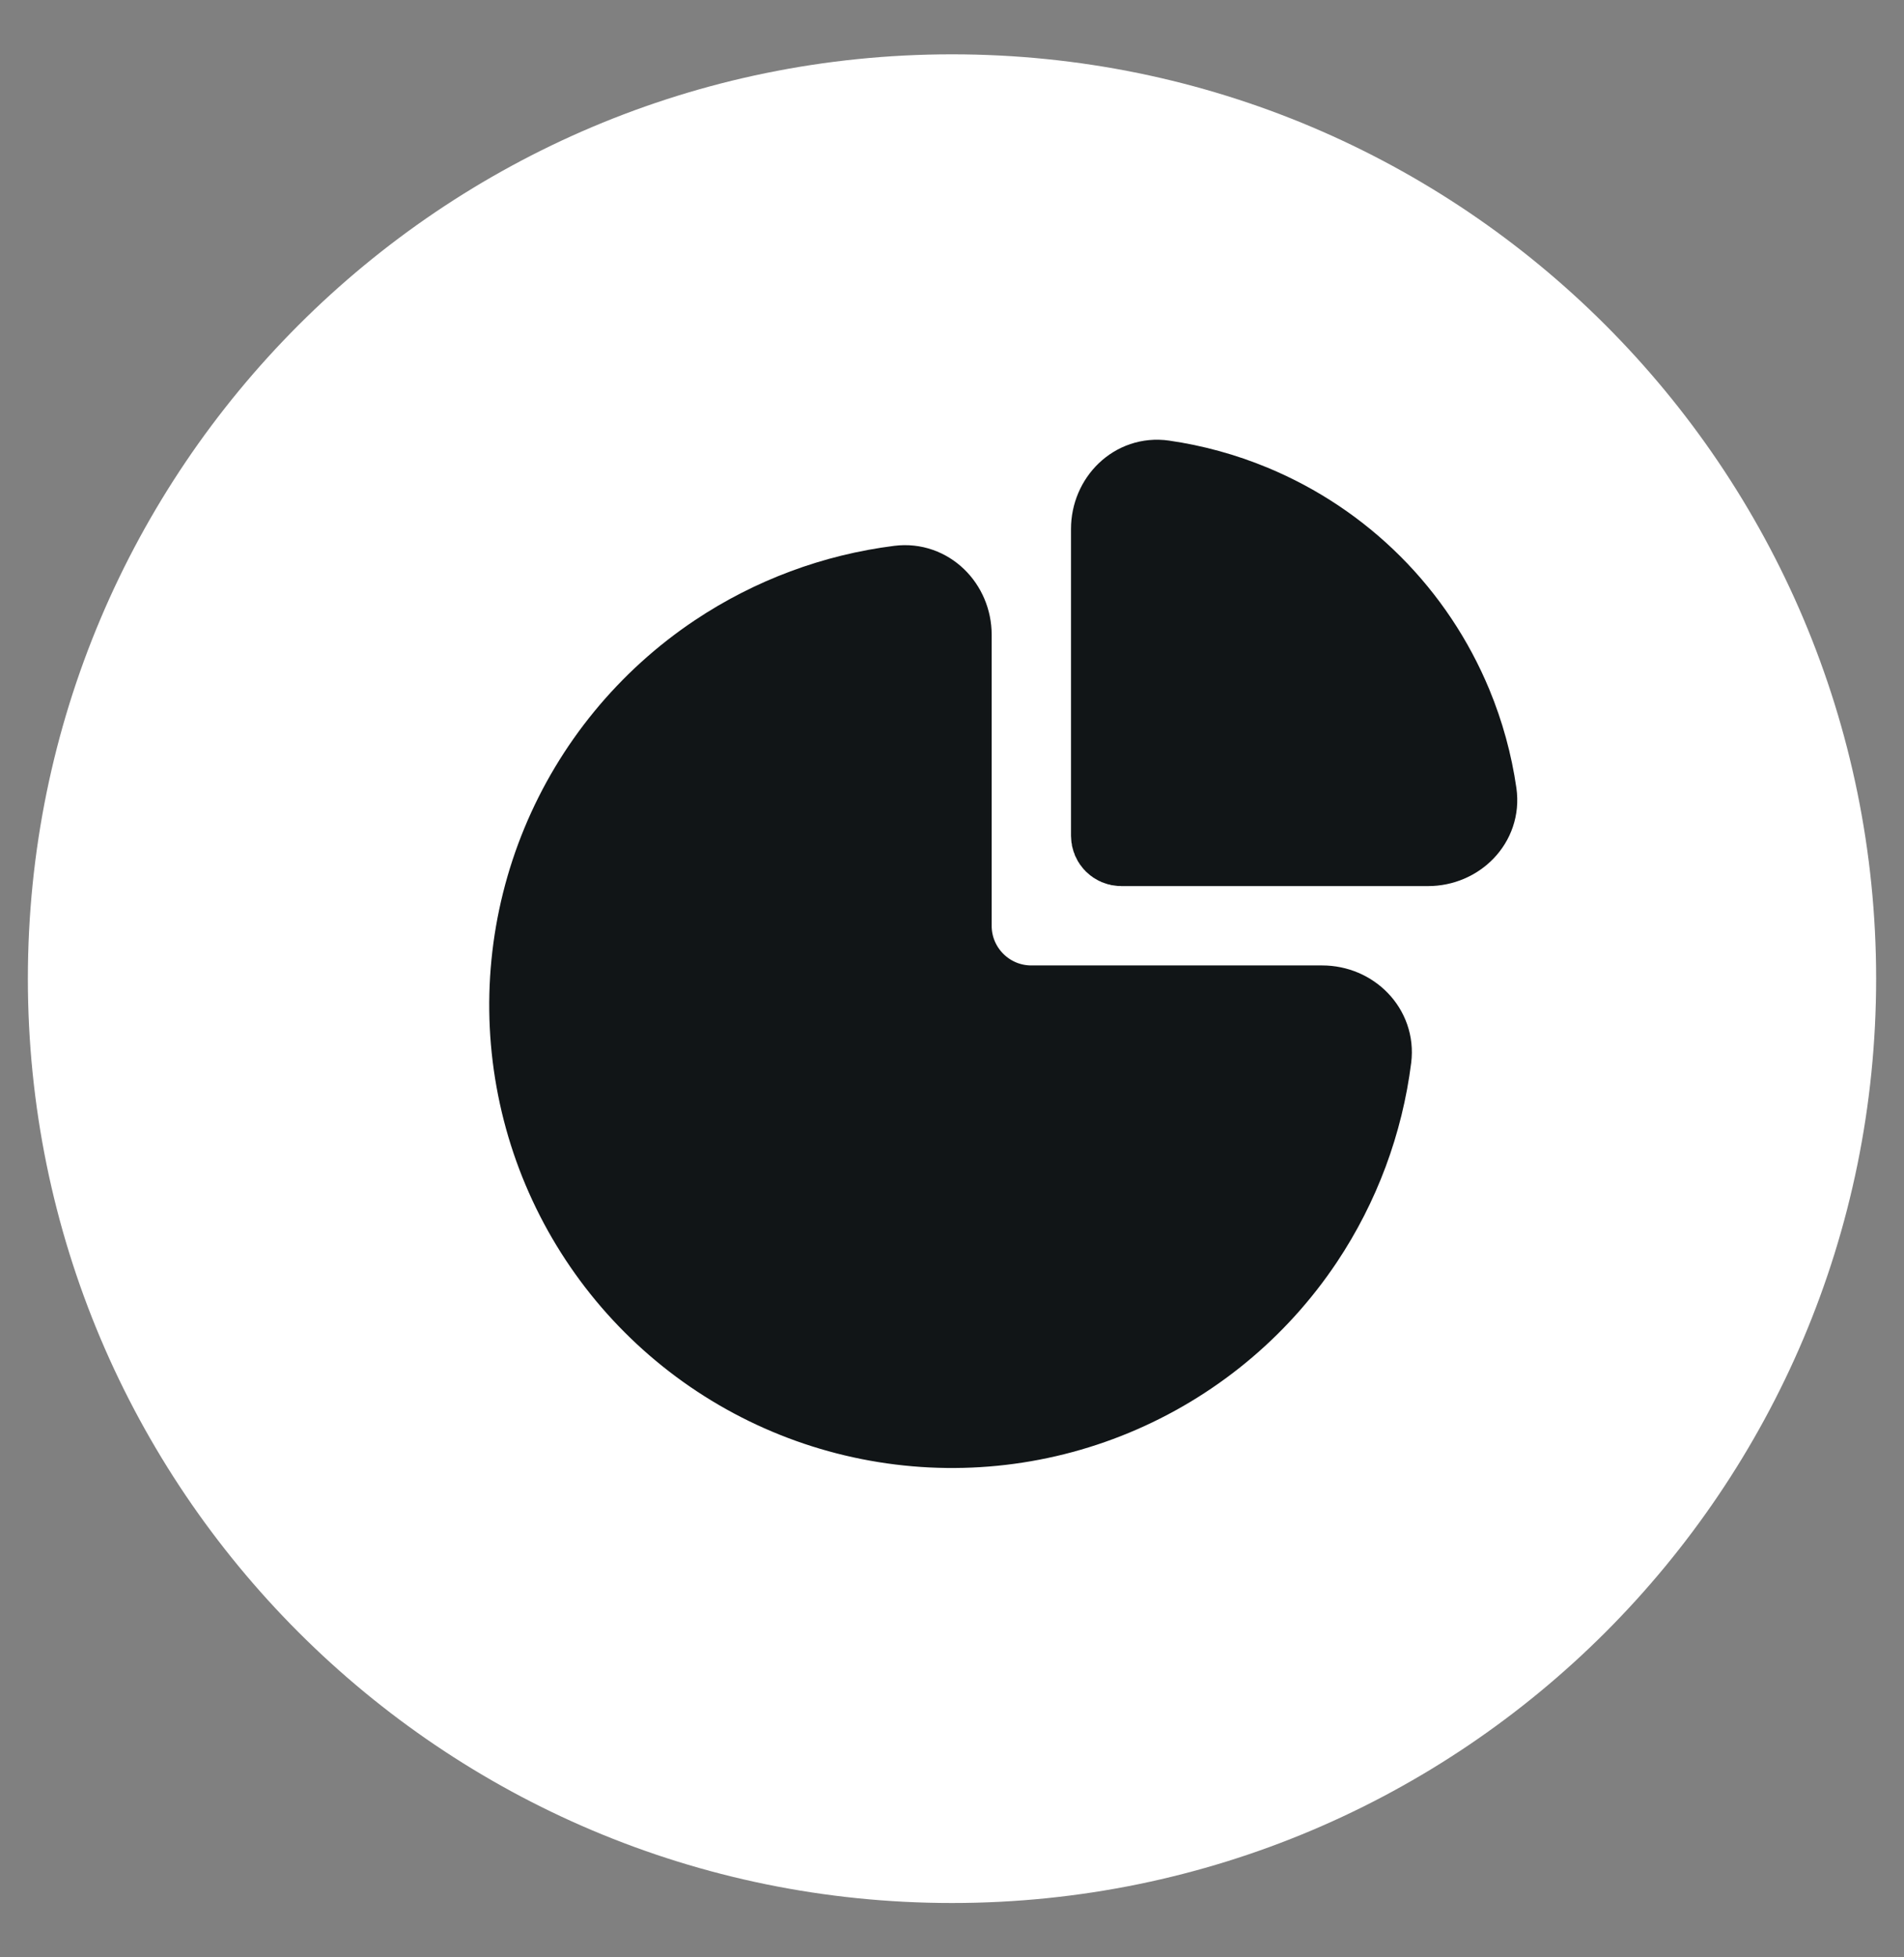 <svg width="36" height="37" viewBox="0 0 36 37" fill="none" xmlns="http://www.w3.org/2000/svg">
<rect x="0" y="0" width="36" height="37" fill="#808080" stroke="none"/>
<path d="M18 35.973C27.65 35.973 35.473 28.15 35.473 18.5C35.473 8.85 27.65 1.027 18 1.027C8.35 1.027 0.527 8.85 0.527 18.5C0.527 28.15 8.35 35.973 18 35.973Z" fill="white"/>
<path d="M18 12C18 11.448 17.551 10.994 17.003 11.062C15.774 11.217 14.593 11.655 13.555 12.348C12.24 13.227 11.214 14.477 10.609 15.938C10.004 17.4 9.845 19.009 10.154 20.561C10.462 22.113 11.224 23.538 12.343 24.657C13.462 25.776 14.887 26.538 16.439 26.846C17.991 27.155 19.6 26.997 21.061 26.391C22.523 25.785 23.773 24.76 24.652 23.445C25.345 22.407 25.783 21.226 25.938 19.997C26.006 19.449 25.552 19 25 19H19.5C18.672 19 18 18.328 18 17.5V12Z" fill="#111517" stroke="#111517" stroke-width="1.5"/>
<path d="M21 10C21 9.448 21.45 8.993 21.997 9.071C22.573 9.154 23.138 9.309 23.679 9.533C24.528 9.885 25.3 10.4 25.95 11.05C26.6 11.7 27.115 12.472 27.467 13.321C27.691 13.862 27.846 14.427 27.929 15.003C28.007 15.55 27.552 16 27 16L21.2 16C21.09 16 21 15.911 21 15.8V10Z" fill="#111517" stroke="#111517" stroke-width="1.5"/>
</svg>
